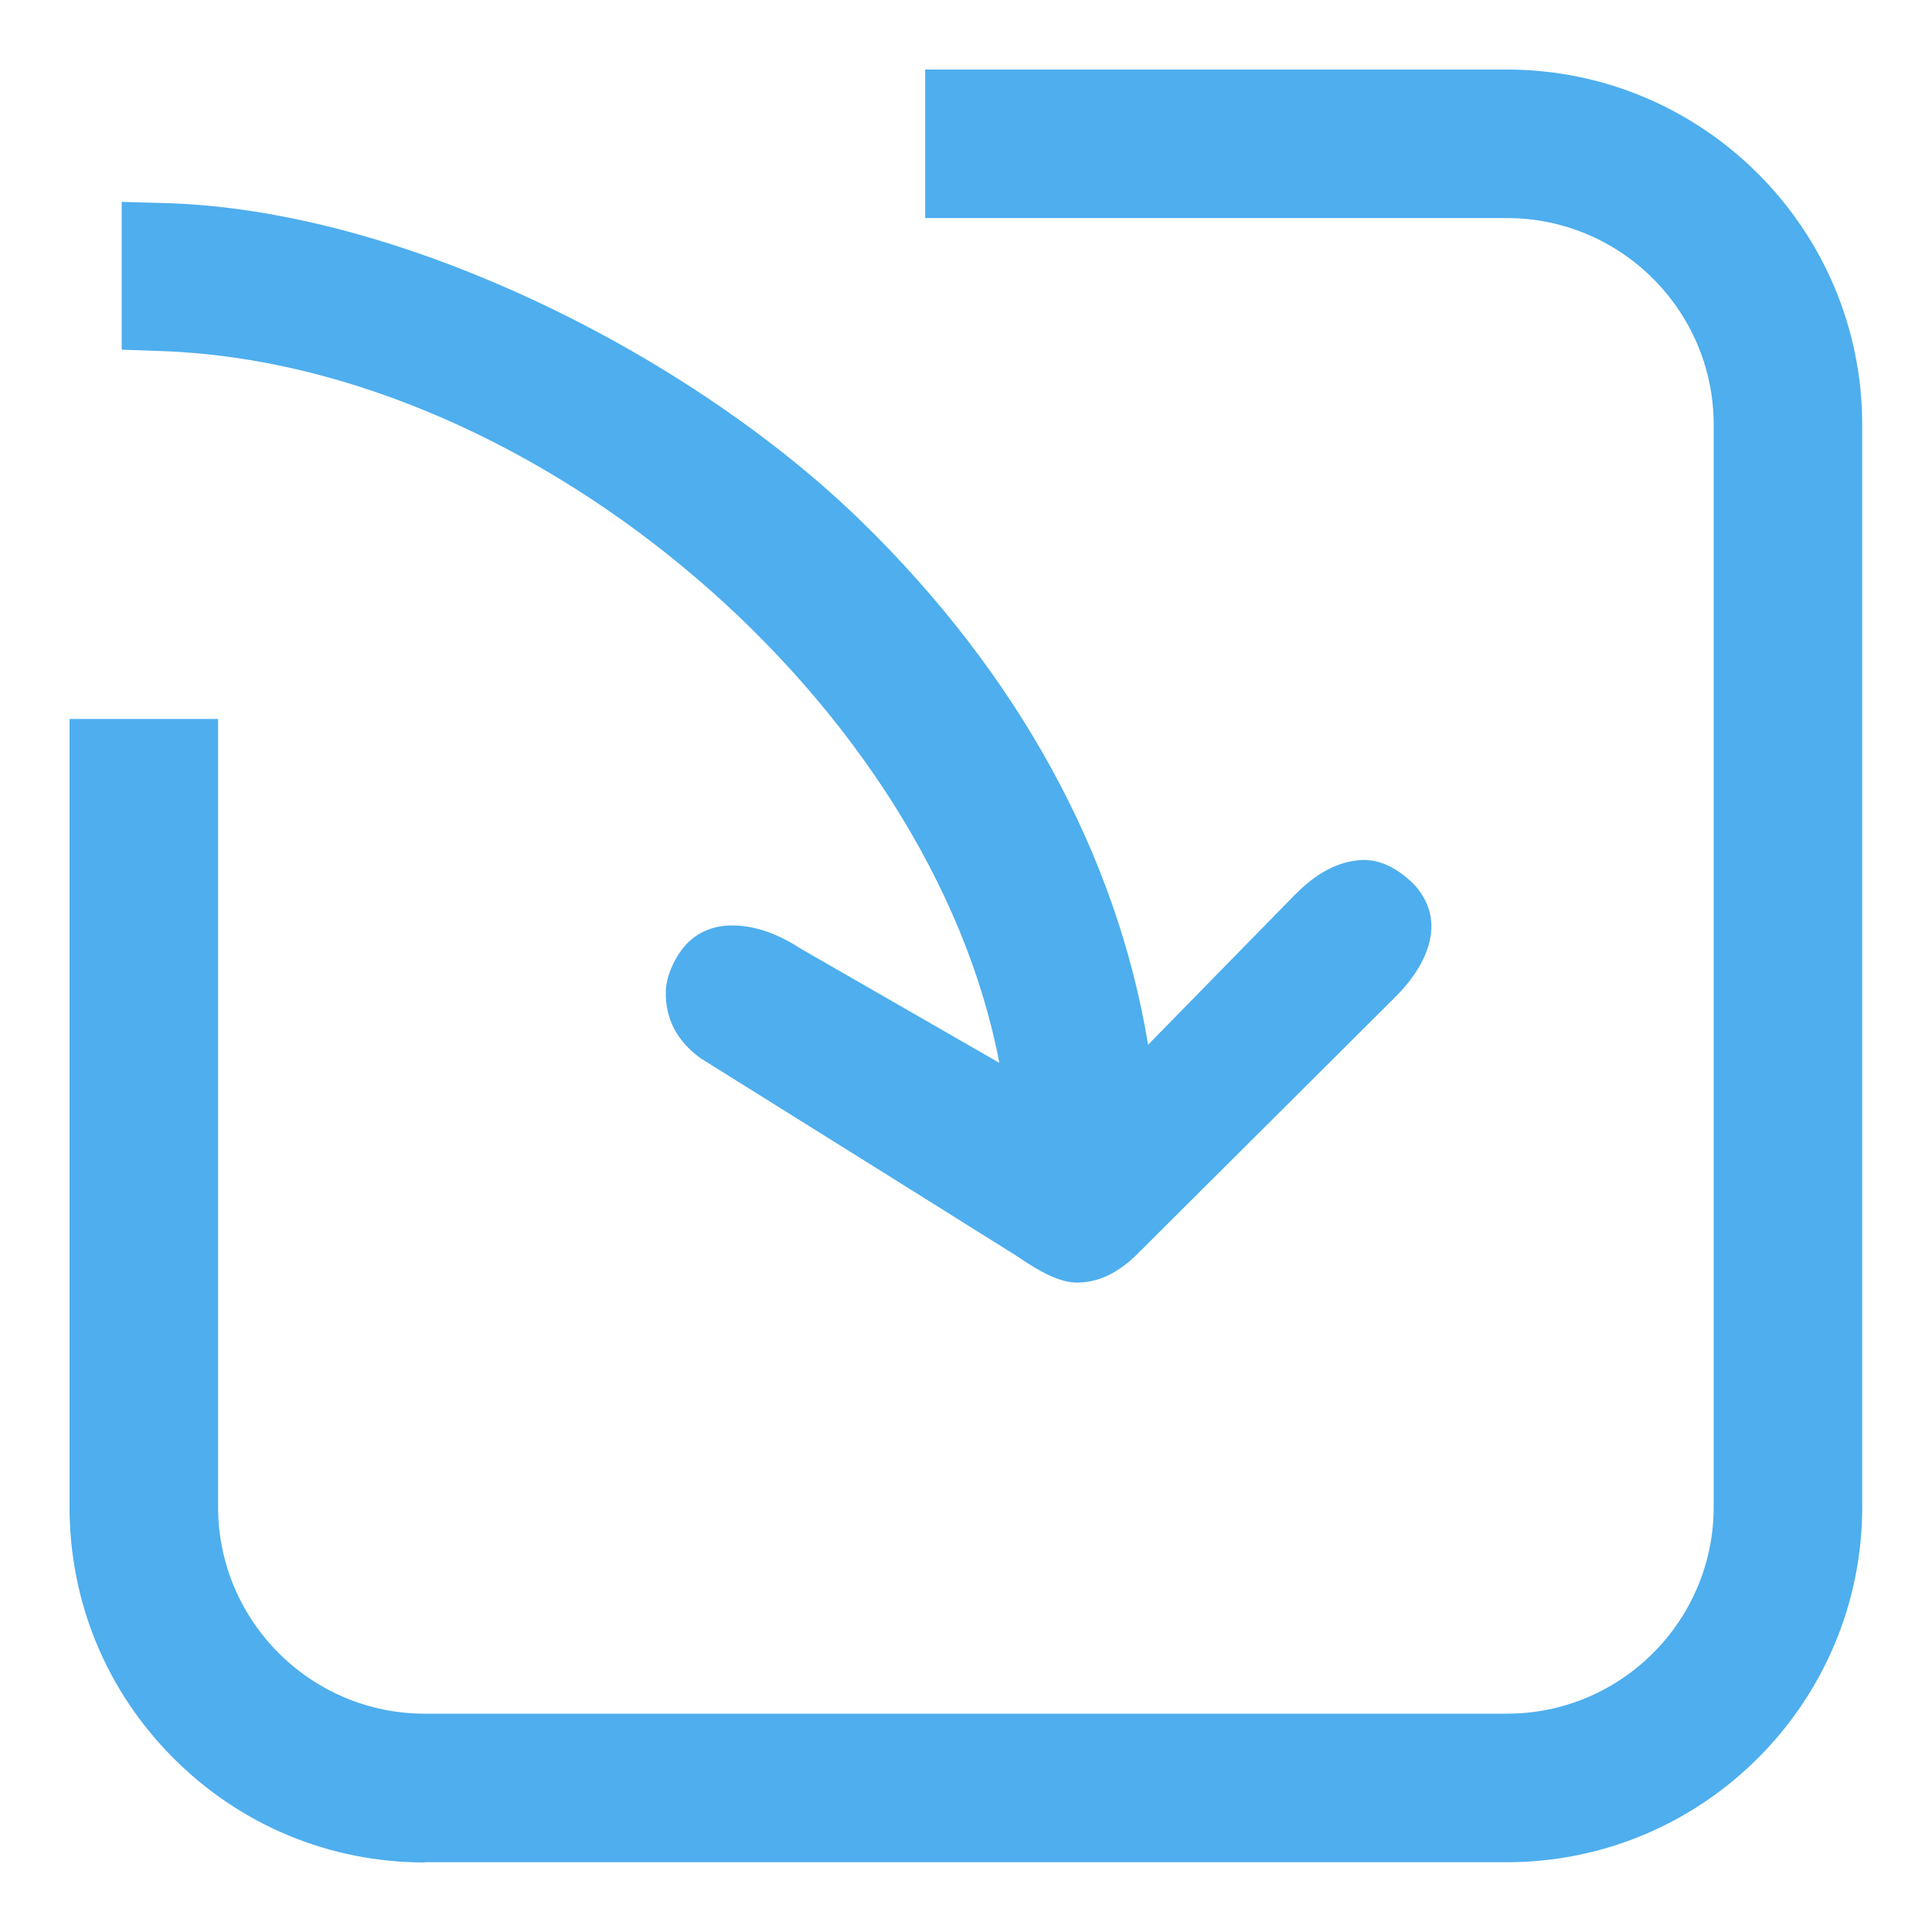 <?xml version="1.0" encoding="utf-8"?>
<!-- Generator: Adobe Illustrator 23.1.0, SVG Export Plug-In . SVG Version: 6.00 Build 0)  -->
<svg version="1.1" id="图层_1" xmlns="http://www.w3.org/2000/svg" xmlns:xlink="http://www.w3.org/1999/xlink" x="0px" y="0px"
	 viewBox="0 0 800 800" style="enable-background:new 0 0 800 800;" xml:space="preserve">
<style type="text/css">
	.st0{fill:#4EAEEE;}
</style>
<g>
	<path class="st0" d="M175.9,771.2c-39.3,0-76.2-15.3-104-43.1c-27.8-27.8-43.1-64.7-43.1-104V297.7h61.5v326.3
		c0,47.2,38.4,85.6,85.6,85.6h448.1c47.2,0,85.6-38.4,85.6-85.6V175.9c0-47.2-38.4-85.6-85.6-85.6H383.1V28.8h240.9
		c81.1,0,147.1,66,147.1,147.1v448.1c0,81.1-66,147.1-147.1,147.1H175.9z"/>
	<path class="st0" d="M445.9,531.1c-7.5,0-16.2-5.1-24.4-10.7l-0.3-0.2c-3.1-2-86.4-54.1-130.3-81.5l-0.2-0.1l-0.2-0.1
		c-10.1-7.2-15.1-16.6-14.8-28.1c0.2-7.6,5.2-16.6,9.9-20.8c4.7-4.2,10.7-6.4,17.4-6.4c9.3,0,18.7,3.2,28.7,9.7l82.1,47.2
		C385.6,291.9,222.7,151.2,67.6,145.4l-17.2-0.6V83.6l18.3,0.5c46.9,1.4,100.5,15.7,154.9,41.4c50.6,23.9,97.8,56,133,90.3
		c65,63.4,105.8,138,118.8,216.8l60.8-62.1c5.9-5.9,15.1-13.7,27.6-14.4c0.4,0,0.7,0,1.1,0c6.2,0,12.5,2.8,18.7,8.3
		c5.6,4.9,8.9,11.6,9.1,18.4c0.3,9.4-4.9,19.9-14.5,29.6L470.5,519.7l-0.1,0.1C462.7,527.3,454.5,531.1,445.9,531.1L445.9,531.1z"/>
</g>
</svg>
